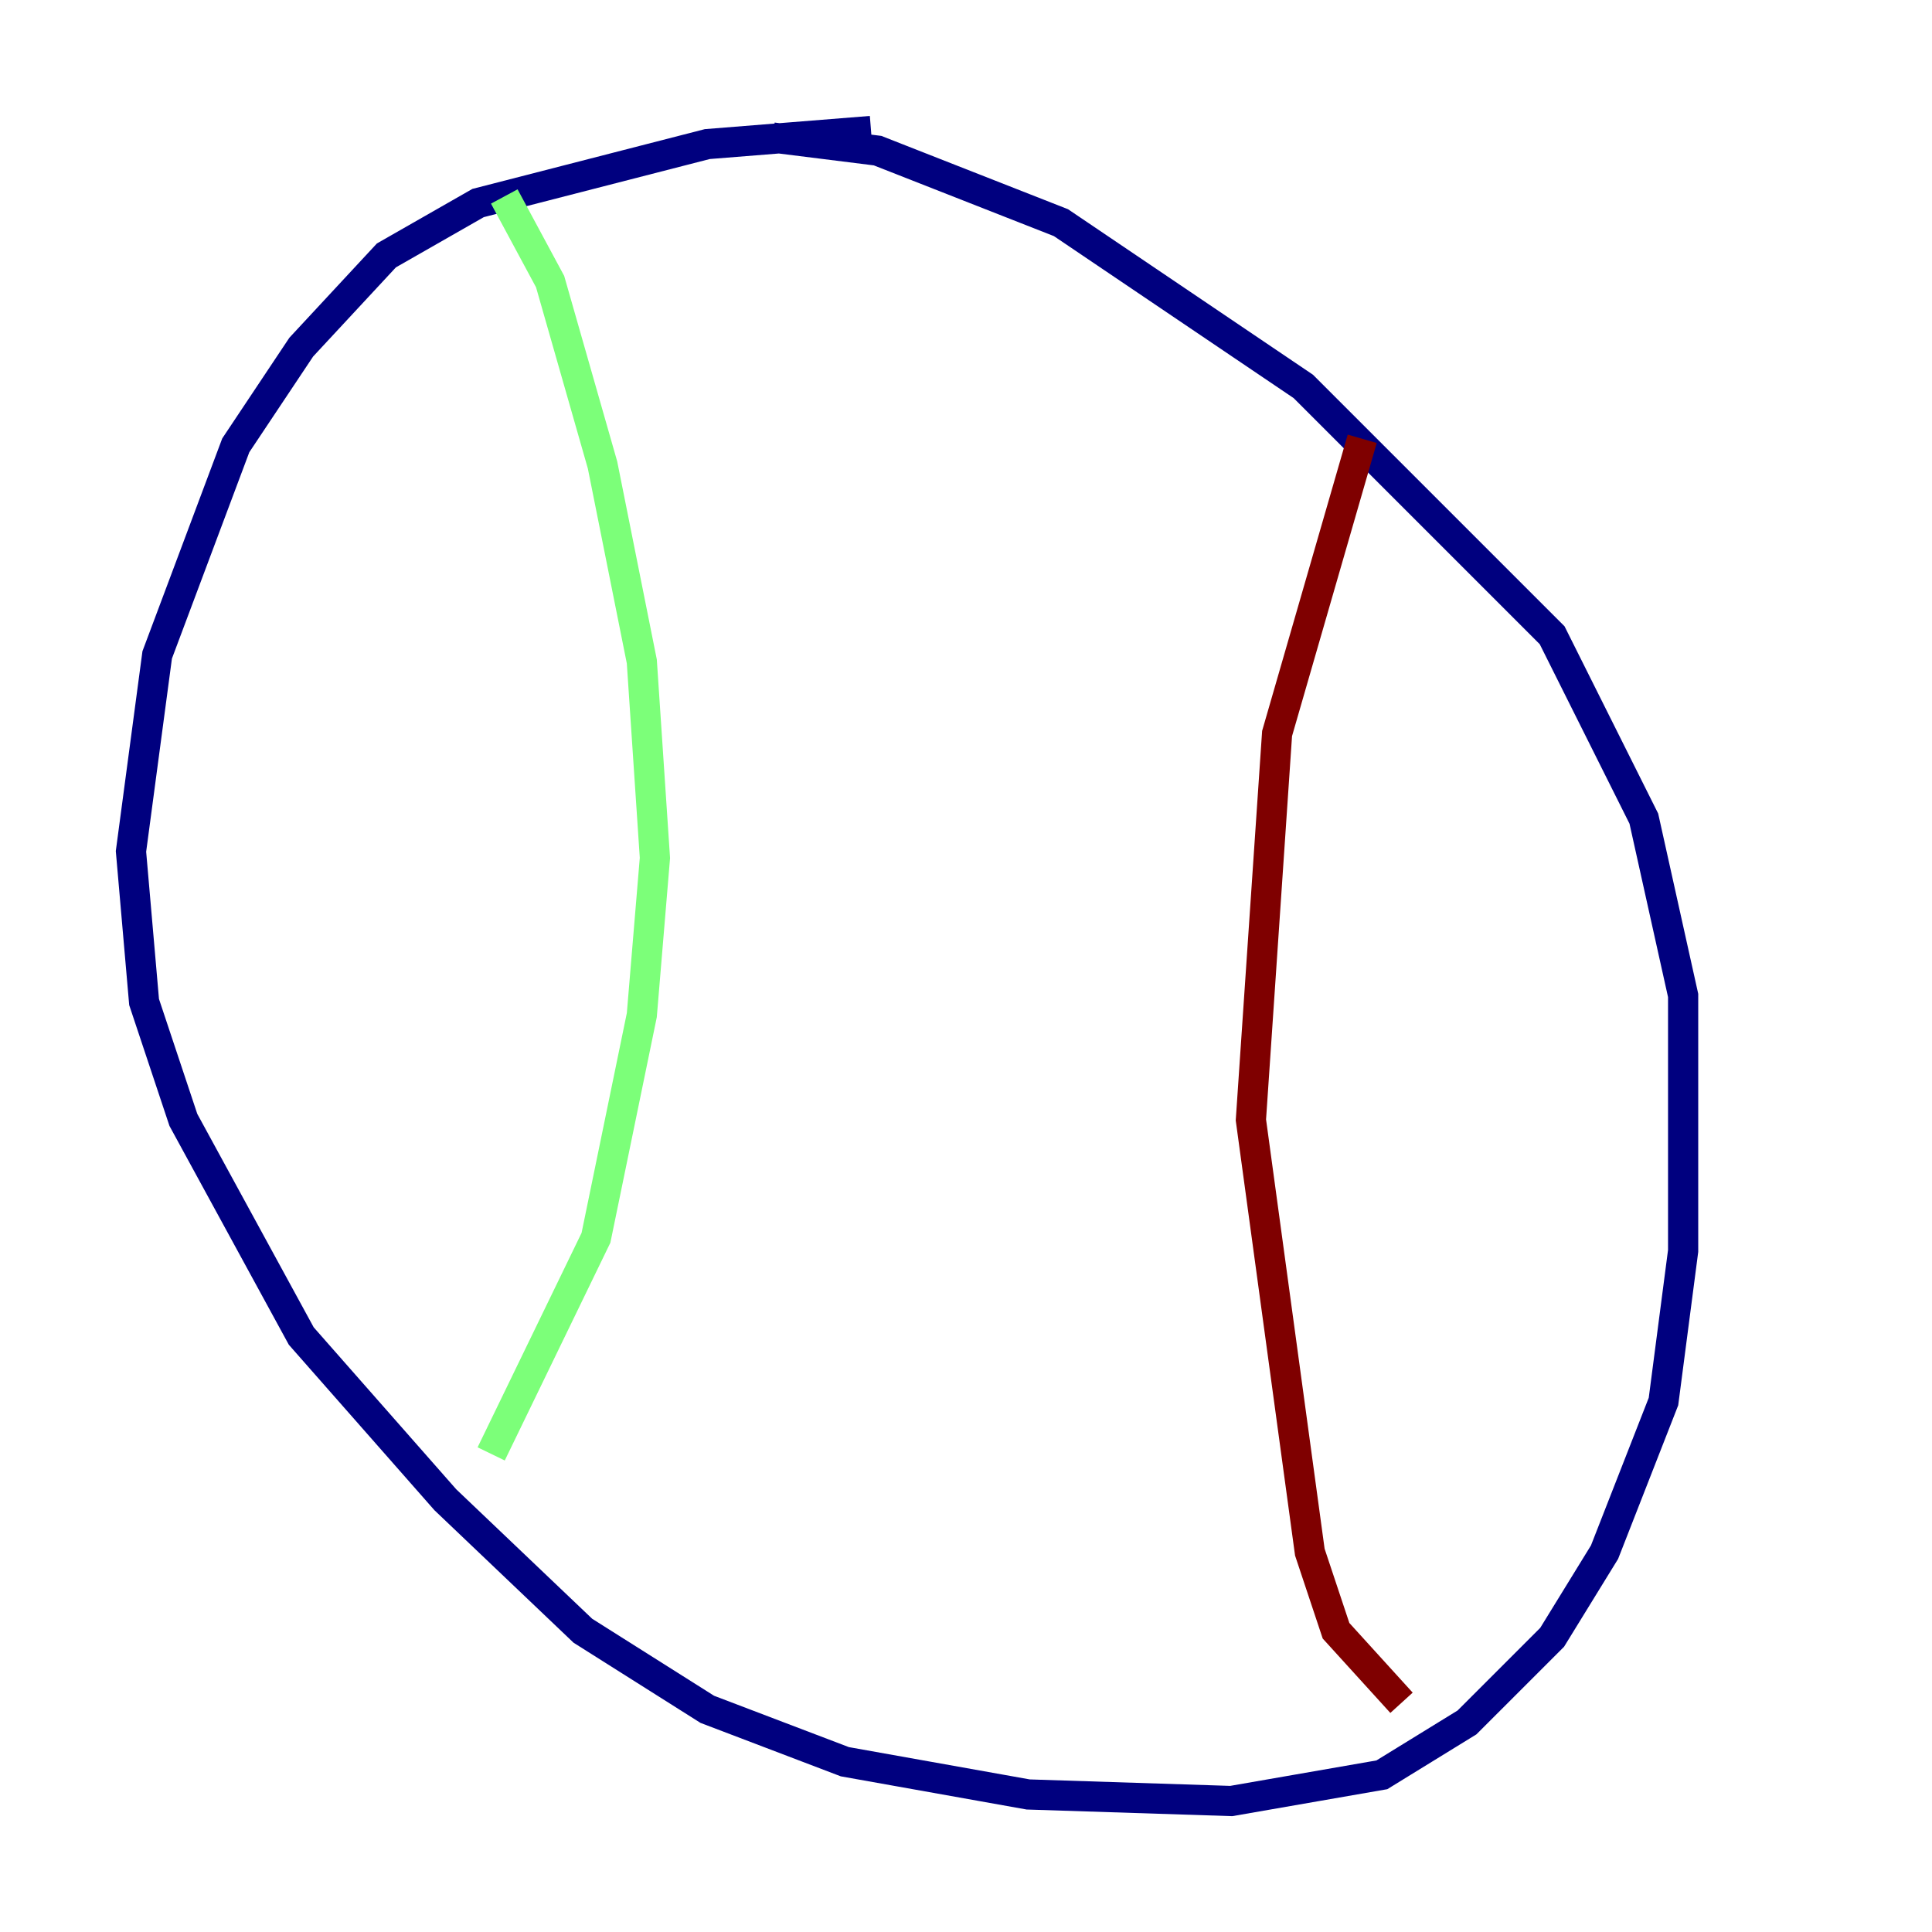 <?xml version="1.0" encoding="utf-8" ?>
<svg baseProfile="tiny" height="128" version="1.2" viewBox="0,0,128,128" width="128" xmlns="http://www.w3.org/2000/svg" xmlns:ev="http://www.w3.org/2001/xml-events" xmlns:xlink="http://www.w3.org/1999/xlink"><defs /><polyline fill="none" points="57.709,8.678 46.861,9.546 31.675,13.451 25.6,16.922 19.959,22.997 15.62,29.505 10.414,43.39 8.678,56.407 9.546,66.386 12.149,74.197 19.959,88.515 29.505,99.363 38.617,108.041 46.861,113.248 55.973,116.719 68.122,118.888 81.573,119.322 91.552,117.586 97.193,114.115 102.834,108.475 106.305,102.834 110.21,92.854 111.512,82.875 111.512,65.953 108.909,54.237 102.834,42.088 86.346,25.6 70.291,14.752 58.142,9.98 51.2,9.112" stroke="#00007f" stroke-width="2" /><polyline fill="none" points="33.41,13.017 36.447,18.658 39.919,30.807 42.522,43.824 43.39,56.841 42.522,67.254 39.485,82.007 32.542,96.325" stroke="#7cff79" stroke-width="2" /><polyline fill="none" points="90.251,29.071 84.61,48.597 82.875,74.197 86.78,102.834 88.515,108.041 92.854,112.814" stroke="#7f0000" stroke-width="2" /></svg>